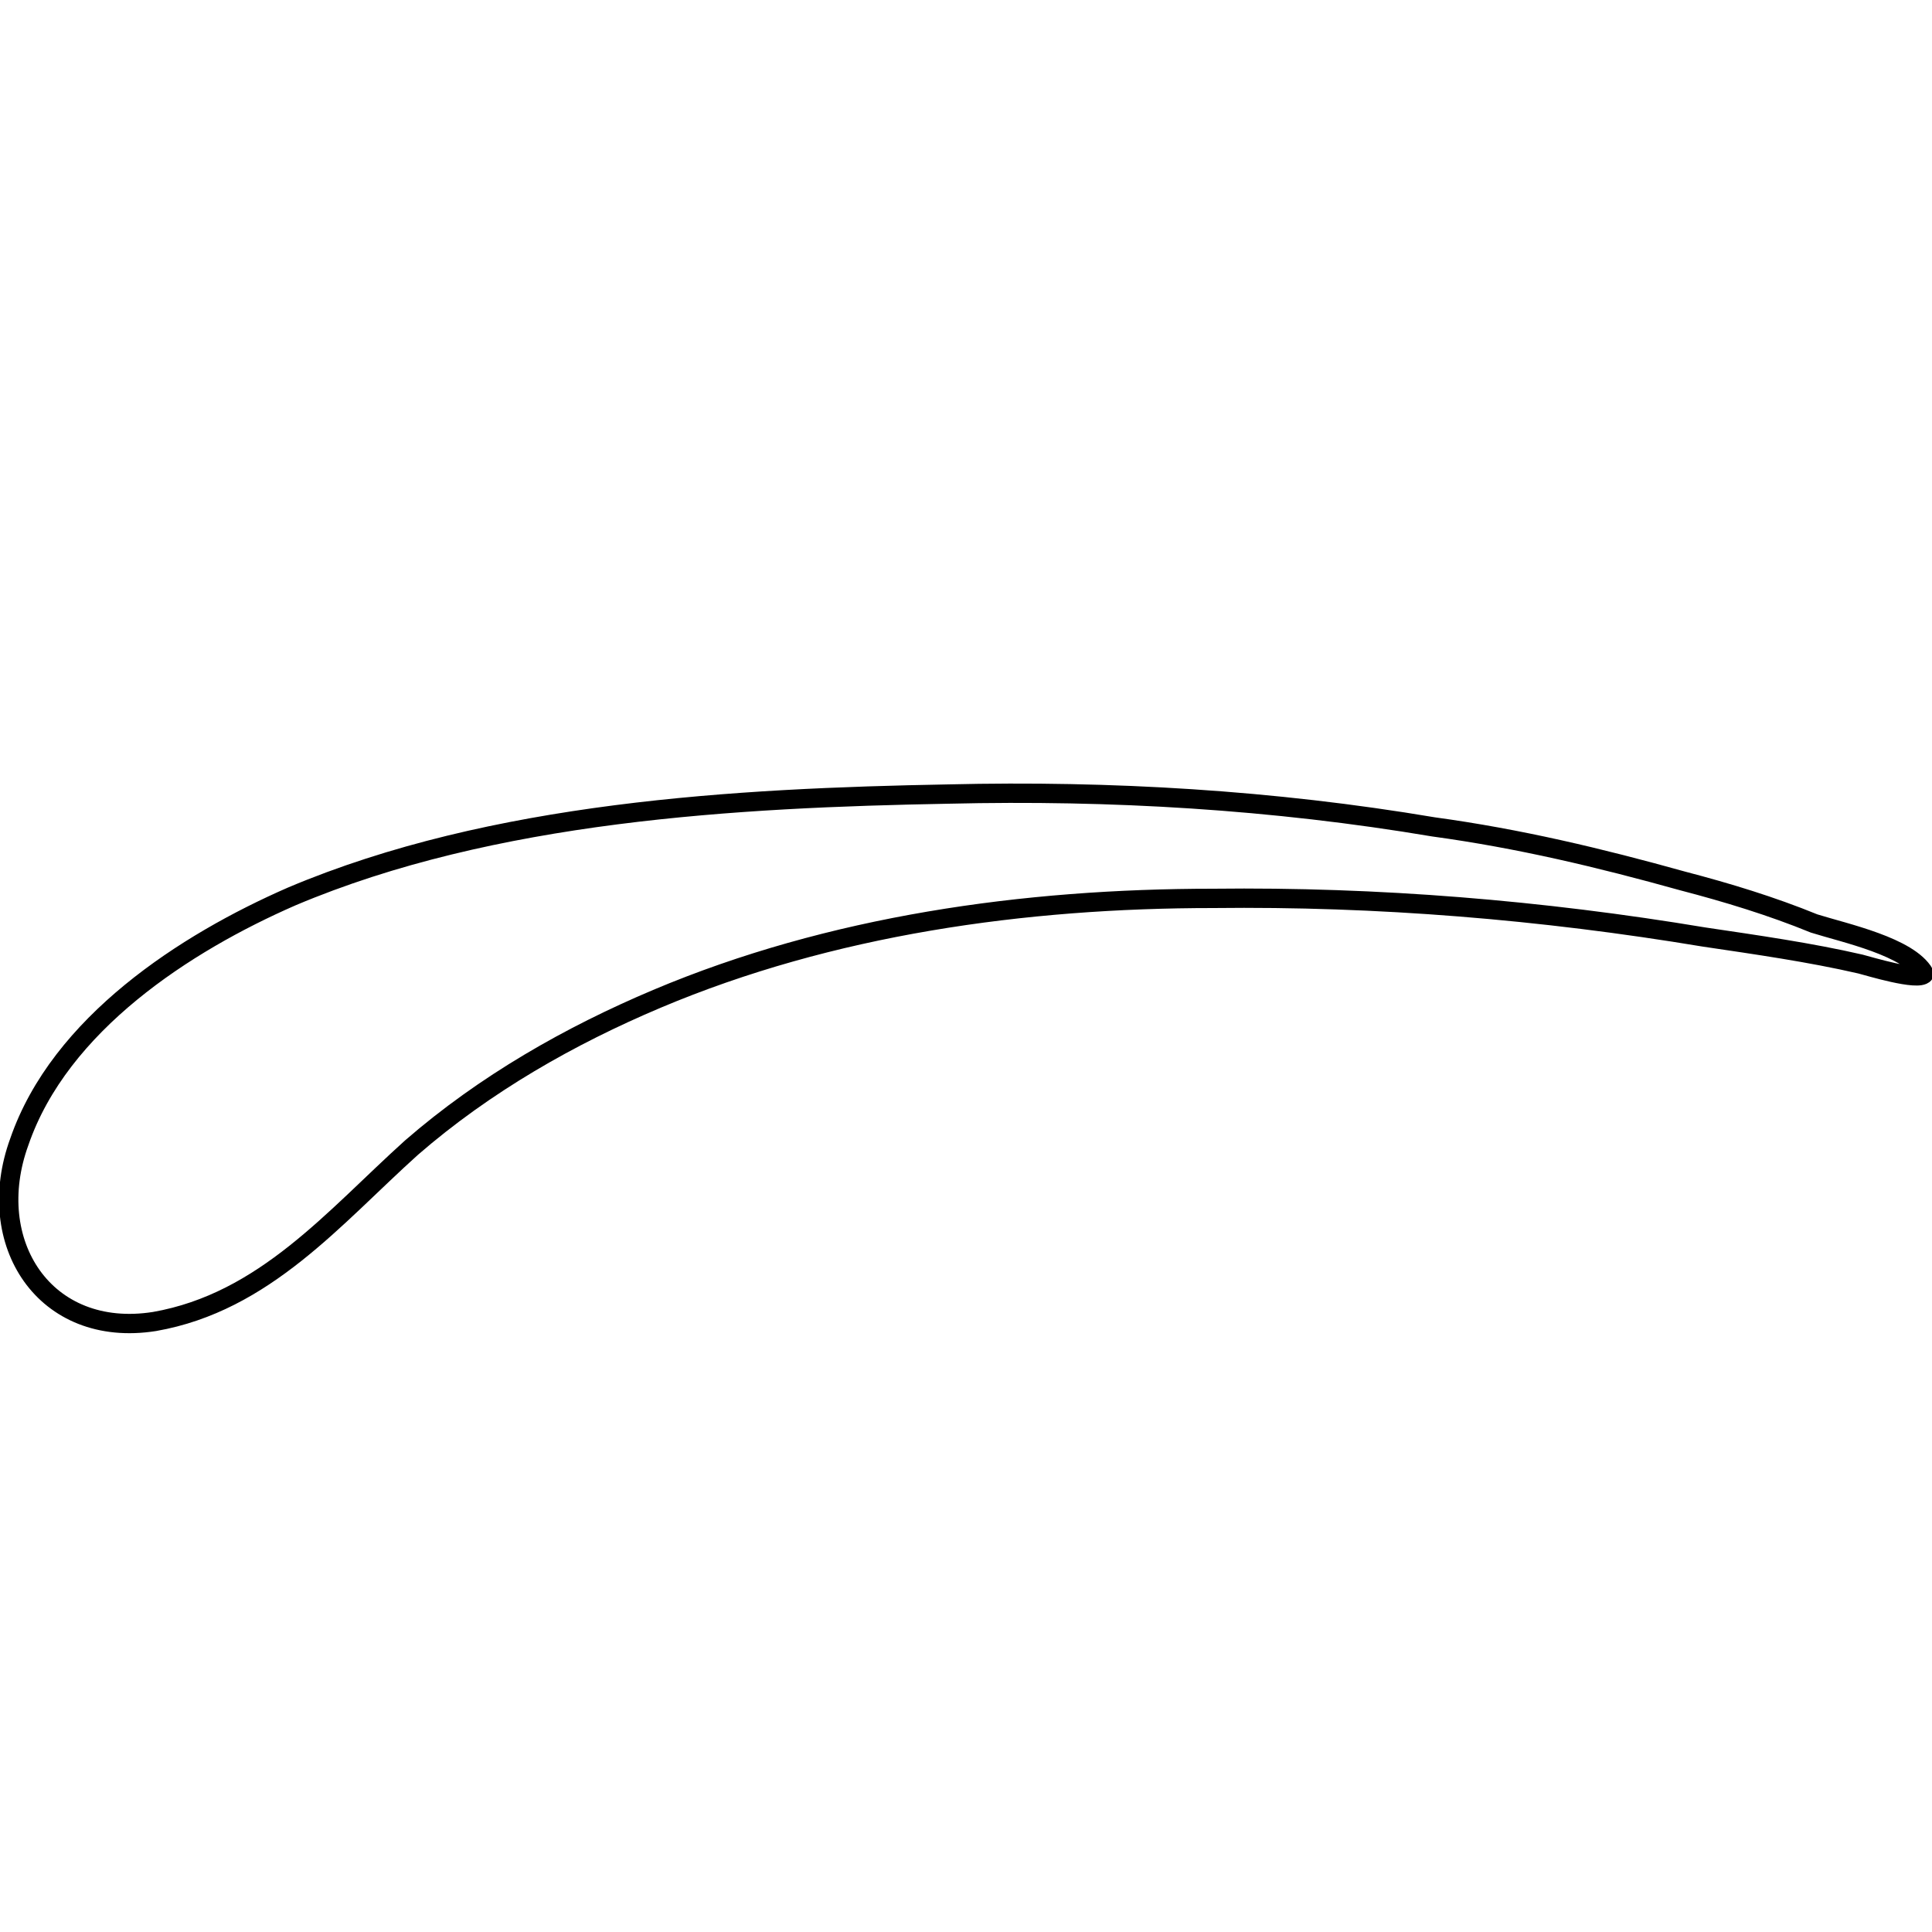 <?xml version="1.0" encoding="utf-8"?>
<!-- Generator: Adobe Illustrator 22.0.1, SVG Export Plug-In . SVG Version: 6.00 Build 0)  -->
<svg version="1.1" id="Calque_1" xmlns="http://www.w3.org/2000/svg" xmlns:xlink="http://www.w3.org/1999/xlink" x="0px" y="0px"
	 viewBox="0 0 100 100" style="enable-background:new 0 0 100 100;" xml:space="preserve">
<style type="text/css">
	.st0{fill:none;stroke:#000000;}
</style>
<path class="st0" d="M15.1,46.4c10.4-4.4,23-5.1,34-5.3c8.4-0.2,16.8,0.3,25.1,1.7c4.4,0.6,8.6,1.6,12.9,2.8
	c2.3,0.6,4.6,1.3,6.8,2.2c1.6,0.5,4.9,1.2,5.7,2.6c-0.3,0.4-2.9-0.4-3.3-0.5c-2.6-0.6-5.4-1-8.1-1.4c-8.4-1.4-16.9-2.1-25.4-2
	C53,46.5,43,47.9,34,51.7c-4.5,1.9-8.9,4.4-12.7,7.7c-4,3.6-7.6,8-13.3,9c-5.7,0.9-8.9-4.1-7-9.3C3.1,53,9.6,48.8,15.1,46.4z"/>
</svg>
